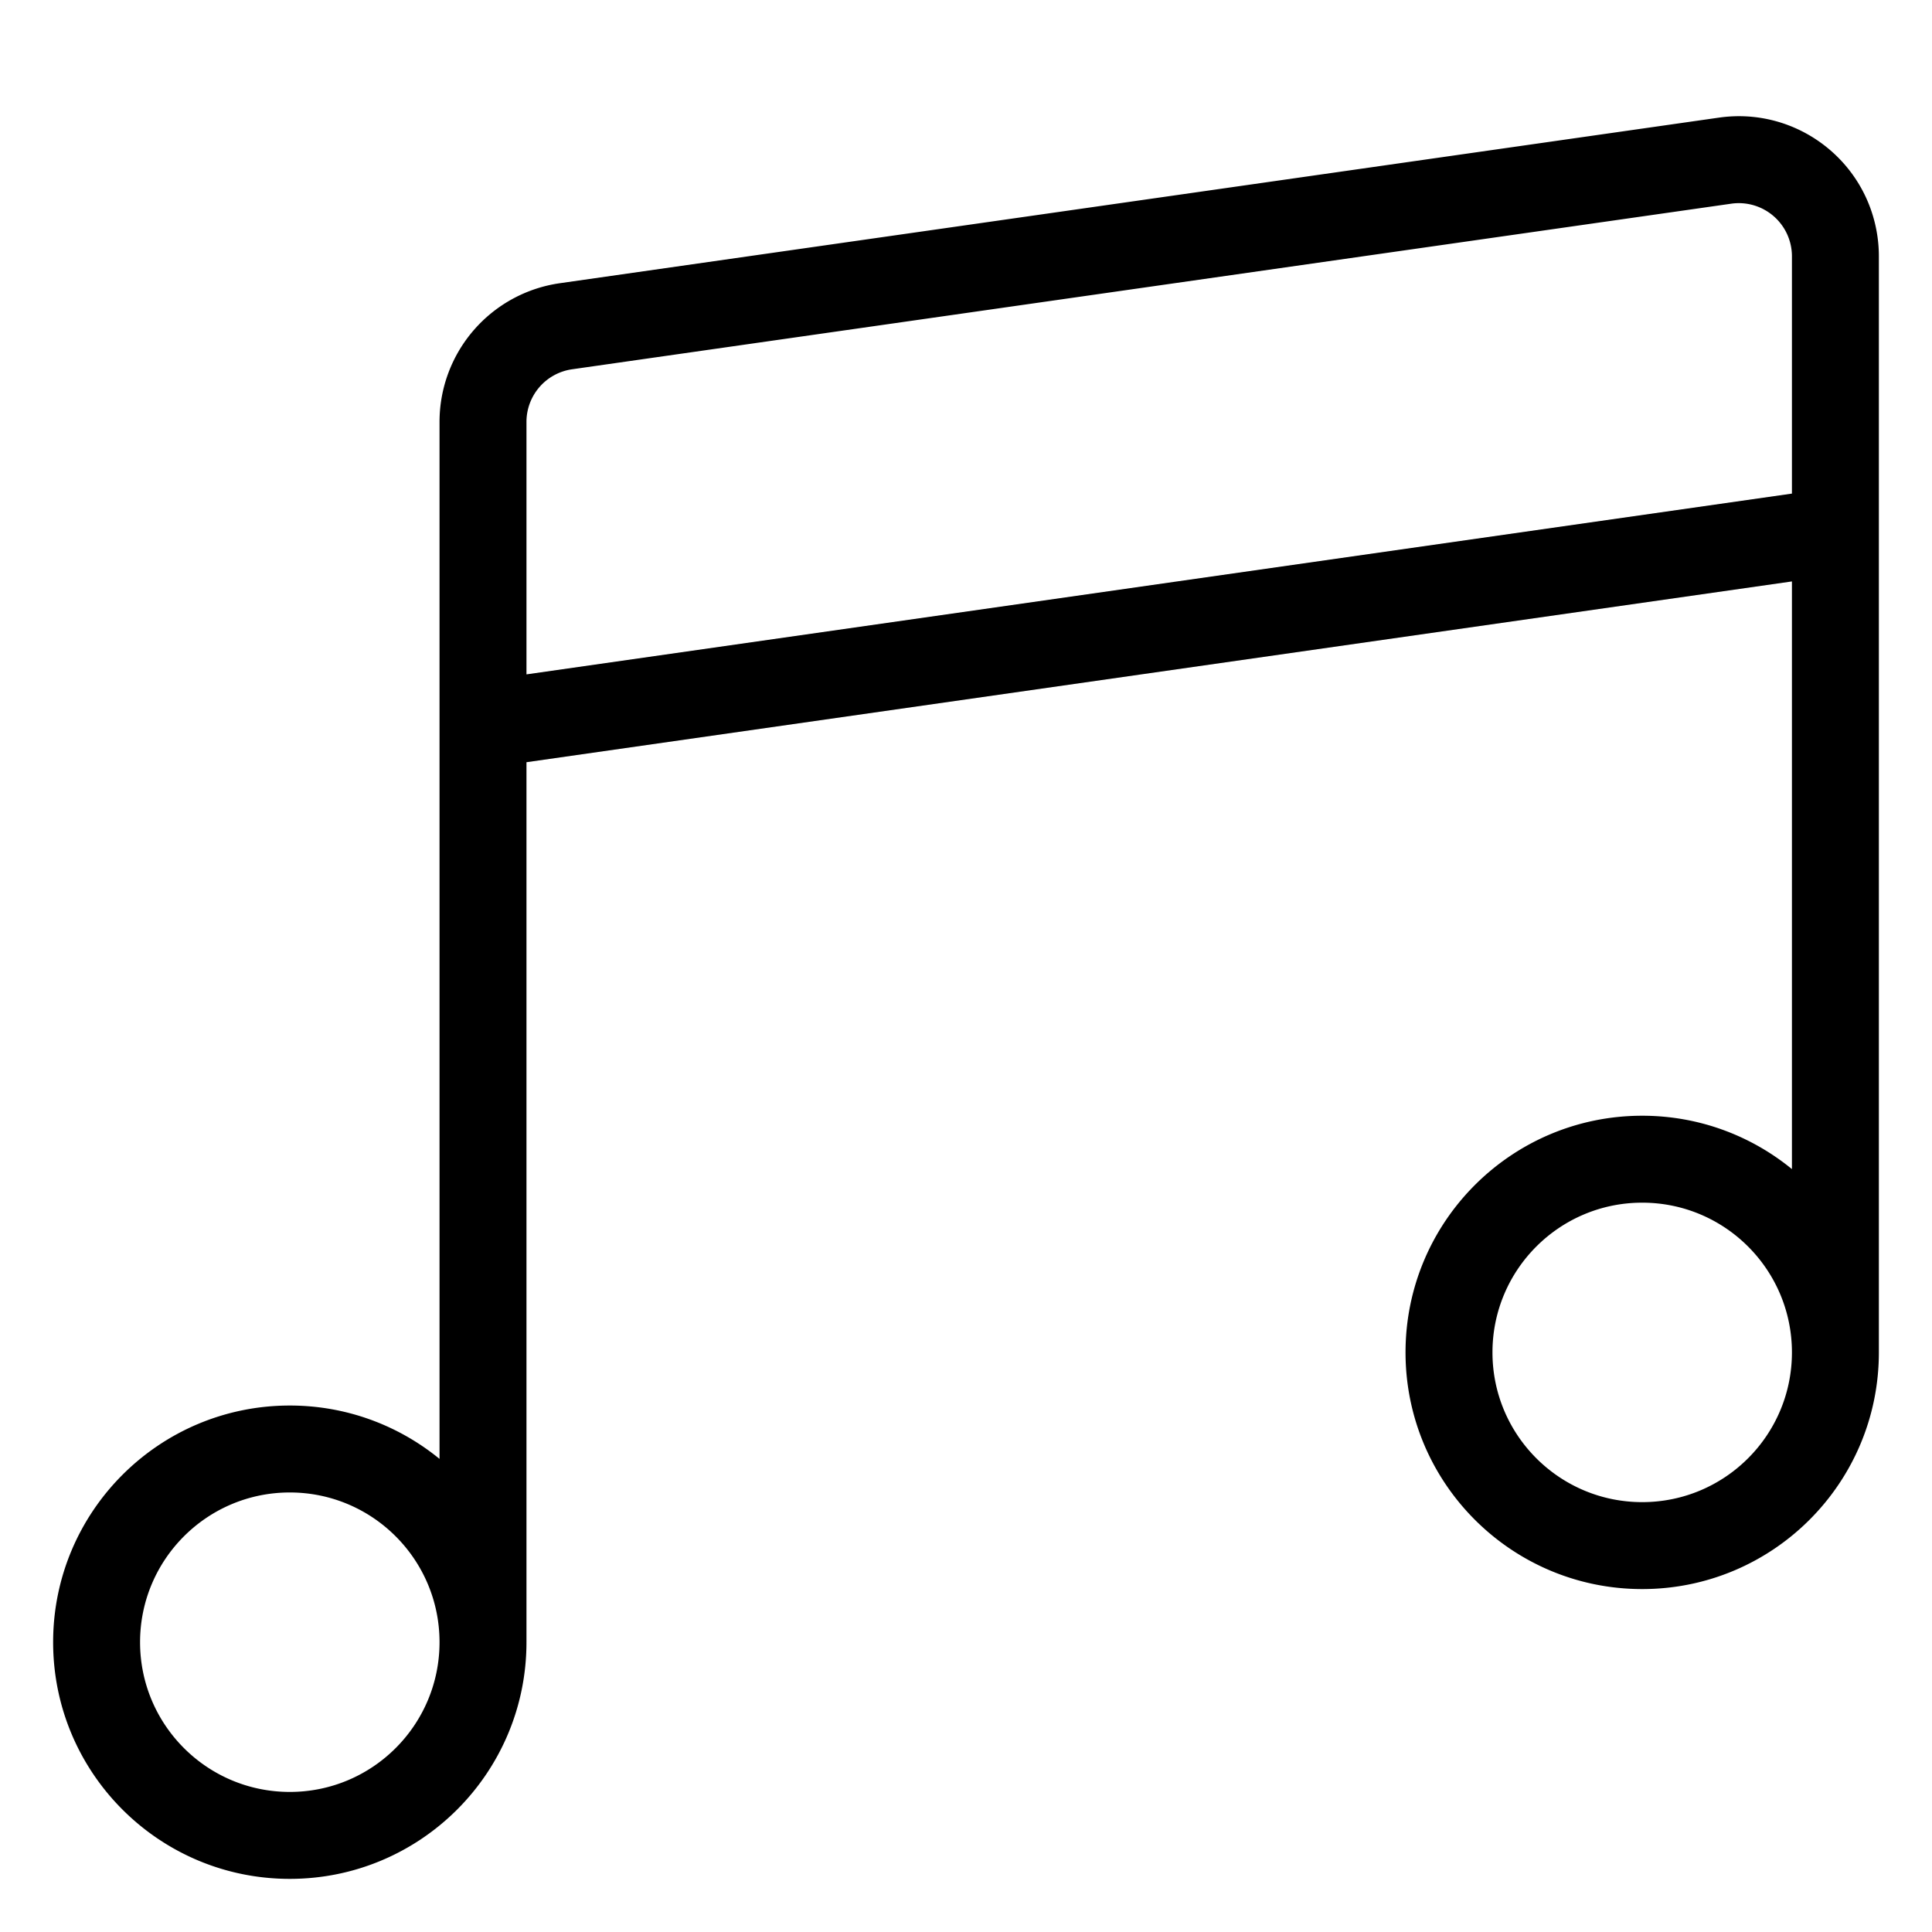 <?xml version="1.0" standalone="no"?><!DOCTYPE svg PUBLIC "-//W3C//DTD SVG 1.1//EN" "http://www.w3.org/Graphics/SVG/1.1/DTD/svg11.dtd"><svg t="1686745080128" class="icon" viewBox="0 0 1024 1024" version="1.1" xmlns="http://www.w3.org/2000/svg" p-id="10198" xmlns:xlink="http://www.w3.org/1999/xlink" width="200" height="200"><path d="M995.84 716.8c0 69.279-56.161 125.44-125.44 125.44s-125.44-56.161-125.44-125.44 56.161-125.44 125.44-125.44c30.106 0 57.738 10.609 79.36 28.288V308.173l-670.72 95.816V870.4c0 69.279-56.161 125.44-125.44 125.44S28.16 939.679 28.16 870.4s56.161-125.44 125.44-125.44c30.106 0 57.738 10.609 79.36 28.288V223.606a74.24 74.24 0 0 1 63.744-73.492l614.4-87.772c40.586-5.801 78.193 22.405 83.988 62.991a74.24 74.24 0 0 1 0.748 10.501V716.8z m-716.8-359.368l670.72-95.816V135.834a28.16 28.16 0 0 0-32.143-27.878l-614.4 87.772a28.16 28.16 0 0 0-24.177 27.878v133.827zM153.6 949.76c43.827 0 79.36-35.533 79.36-79.36 0-43.827-35.533-79.36-79.36-79.36-43.827 0-79.36 35.533-79.36 79.36 0 43.827 35.533 79.36 79.36 79.36z m716.8-153.6c43.827 0 79.36-35.533 79.36-79.36 0-43.827-35.533-79.36-79.36-79.36-43.827 0-79.36 35.533-79.36 79.36 0 43.827 35.533 79.36 79.36 79.36z" fill="#000000" p-id="10199"></path></svg>